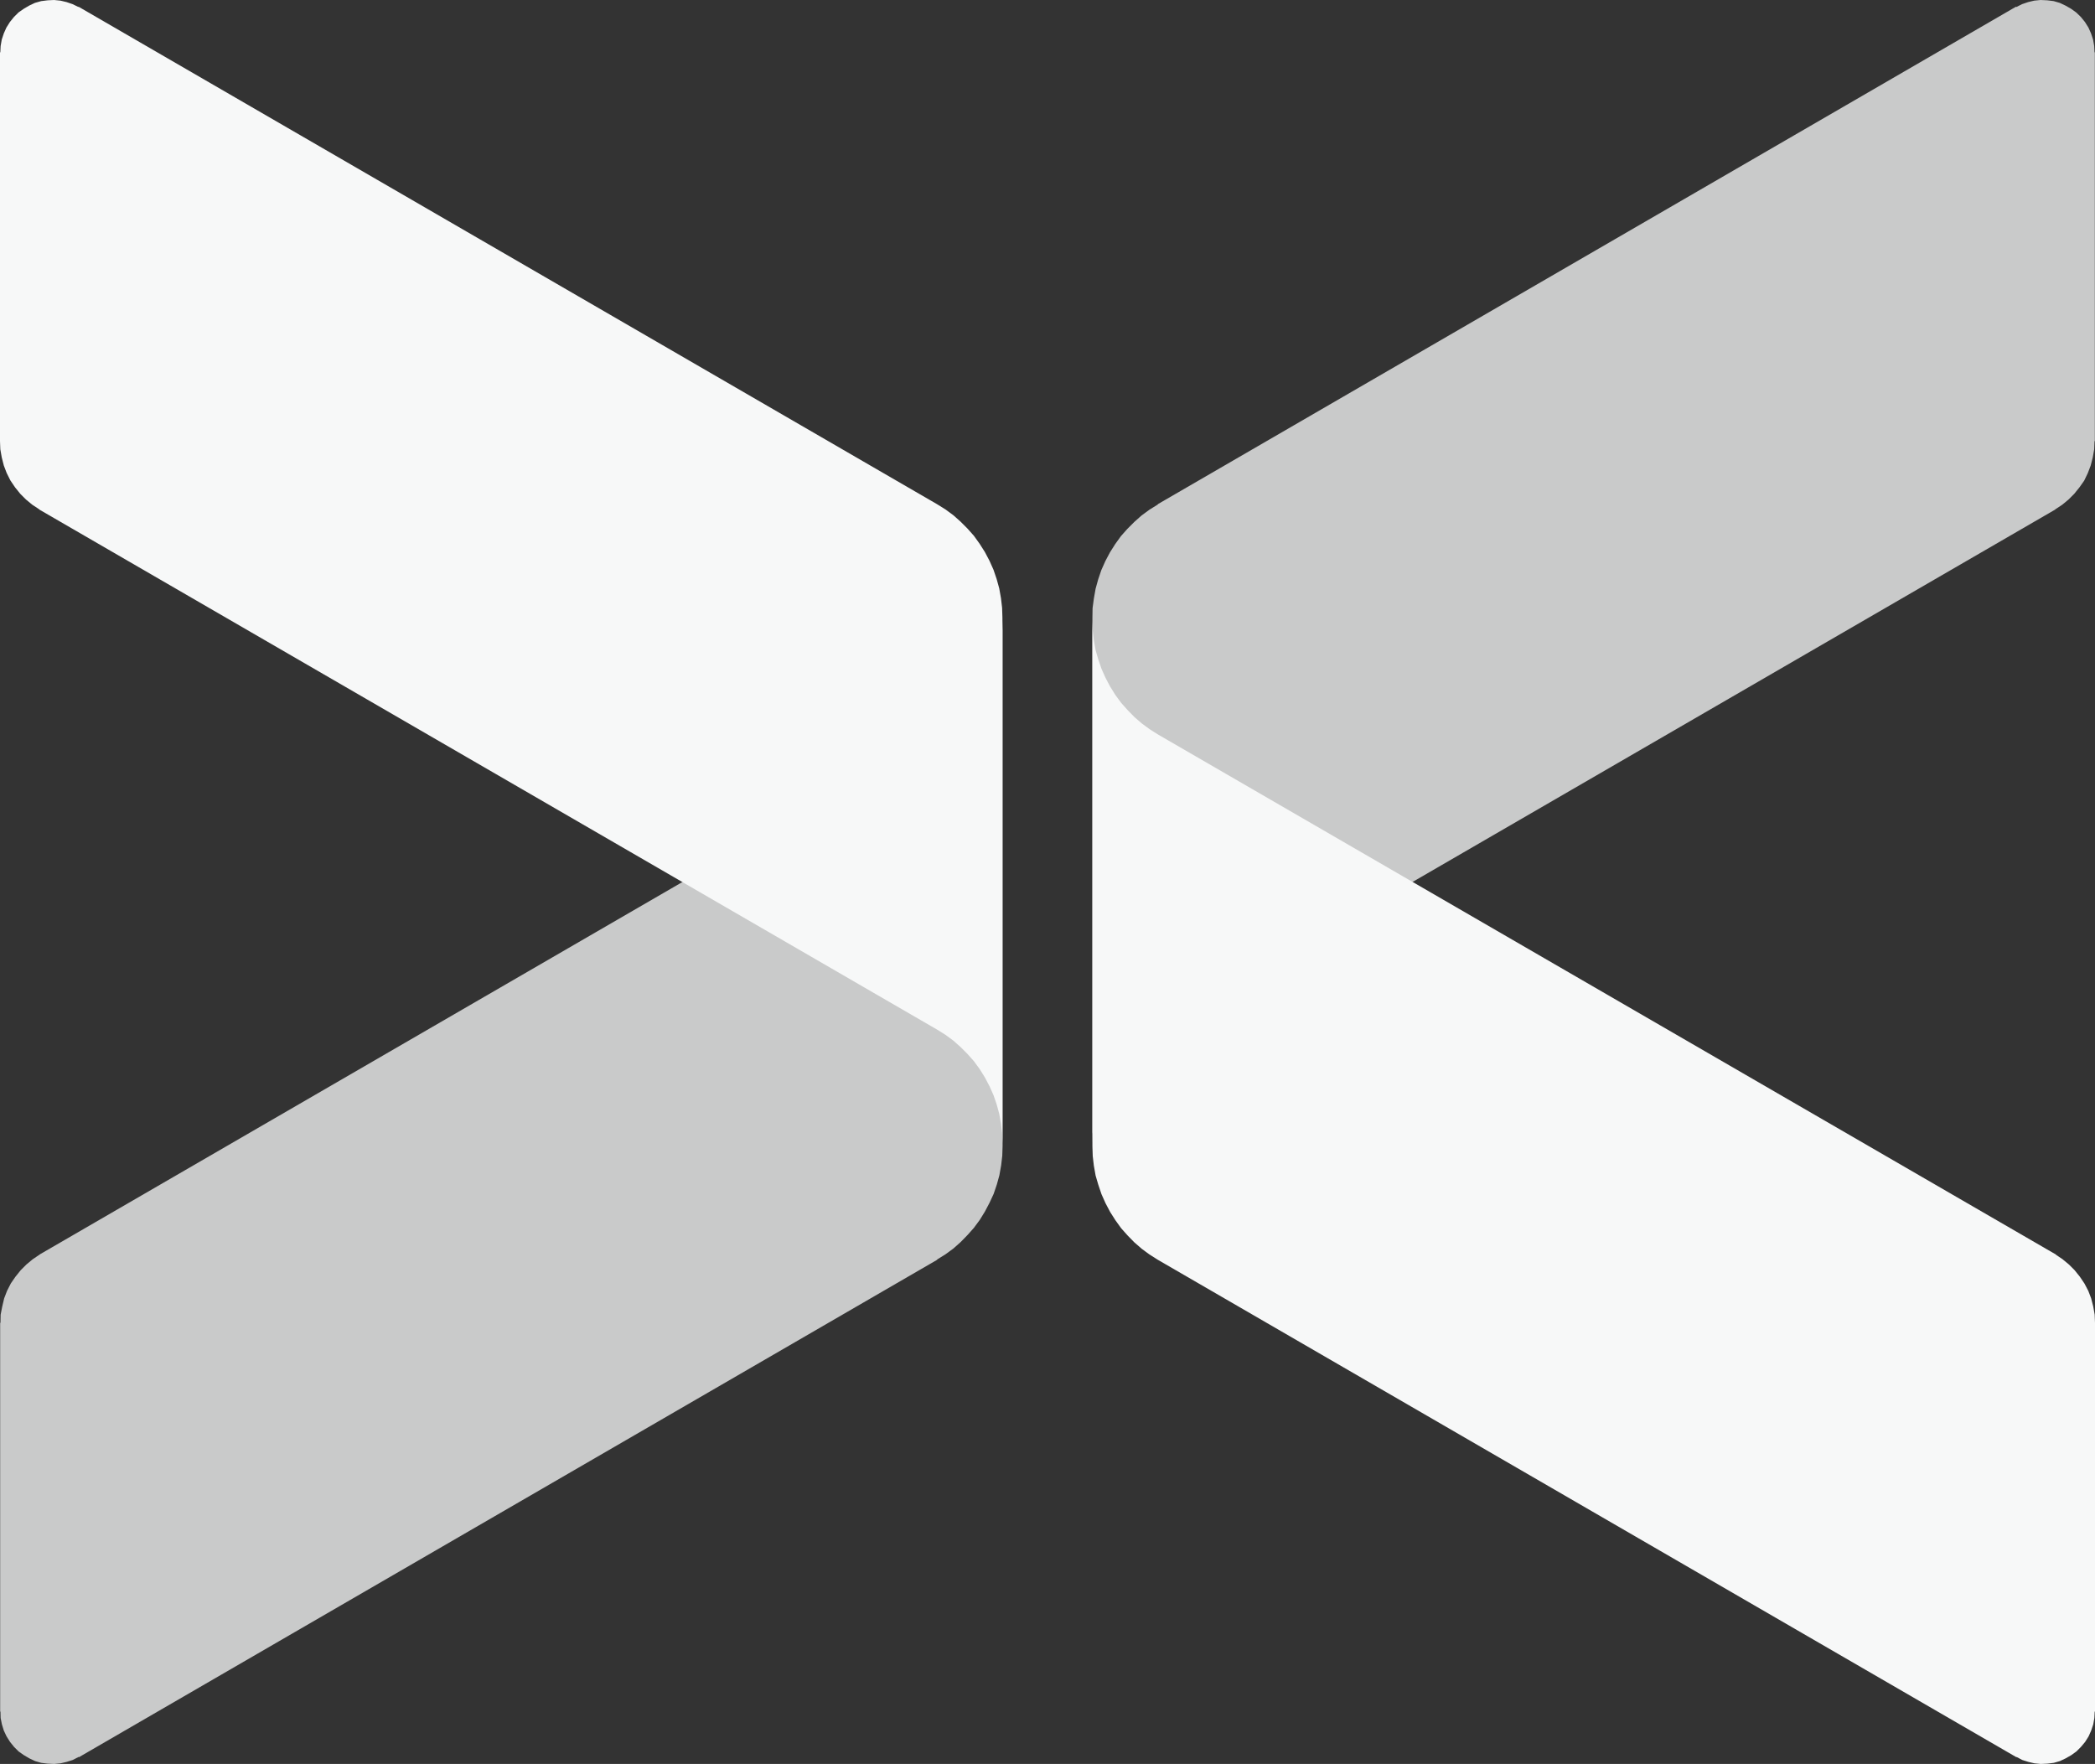 <svg xmlns="http://www.w3.org/2000/svg" viewBox="0 0 131.31 110.56"><rect x="0" y="0" width="131.31" height="110.56" fill="#333333" stroke="none"/><defs><style>.cls-1{fill:#c9caca;}.cls-2{fill:#f7f8f8;}</style></defs><title>资源 6</title><g id="图层_2" data-name="图层 2"><g id="图层_1-2" data-name="图层 1"><polyline class="cls-1" points="126.38 0.44 126.74 0.26 127.12 0.13 127.5 0.04 127.9 0 128.32 0.02 128.72 0.07 129.1 0.18 129.46 0.35 129.81 0.55 130.13 0.78 130.43 1.07 130.68 1.38 130.9 1.73 131.06 2.09 131.19 2.48 131.26 2.88 131.28 3.28 131.3 3.28 131.3 27.65 131.28 27.65 131.26 28.16 131.17 28.67 131.04 29.18 130.86 29.65 130.63 30.13 130.34 30.54 130.01 30.95 129.65 31.31 129.25 31.64 128.81 31.93 128.83 31.93 72.57 64.53 72.57 64.55 72.04 64.88 71.55 65.24 71.1 65.64 70.66 66.08 70.26 66.53 69.9 67.03 69.57 67.55 69.28 68.1 69.03 68.66 68.83 69.25 68.67 69.83 68.56 70.45 68.48 71.05 68.47 71.67 68.47 38.74 68.47 71.67 68.47 38.74 68.48 38.12 68.56 37.52 68.67 36.9 68.83 36.32 69.03 35.73 69.28 35.17 69.57 34.62 69.9 34.1 70.26 33.6 70.66 33.15 71.1 32.71 71.55 32.31 72.04 31.95 72.57 31.62 72.57 31.6 126.36 0.42"/><polyline class="cls-1" points="4.93 110.12 4.56 110.31 4.18 110.43 3.8 110.52 3.4 110.56 2.98 110.54 2.58 110.49 2.2 110.38 1.84 110.21 1.5 110.01 1.17 109.78 0.88 109.49 0.63 109.18 0.41 108.83 0.24 108.47 0.12 108.08 0.04 107.68 0.03 107.28 0.01 107.28 0.01 82.91 0.03 82.91 0.04 82.4 0.14 81.89 0.26 81.38 0.44 80.91 0.68 80.44 0.97 80.02 1.3 79.61 1.66 79.25 2.06 78.92 2.49 78.63 2.48 78.63 58.74 46.03 58.74 46.01 59.26 45.68 59.75 45.32 60.21 44.92 60.64 44.48 61.04 44.03 61.41 43.53 61.73 43.01 62.02 42.46 62.28 41.9 62.48 41.31 62.64 40.73 62.75 40.11 62.82 39.51 62.84 38.89 62.84 71.82 62.84 38.89 62.84 71.82 62.82 72.44 62.75 73.04 62.64 73.66 62.48 74.24 62.28 74.83 62.02 75.39 61.73 75.94 61.41 76.46 61.04 76.96 60.64 77.41 60.21 77.85 59.76 78.25 59.27 78.61 58.74 78.94 58.74 78.96 4.94 110.14"/><polyline class="cls-2" points="68.47 71.84 68.49 72.46 68.56 73.06 68.67 73.68 68.84 74.26 69.04 74.85 69.29 75.41 69.58 75.96 69.91 76.48 70.27 76.98 70.67 77.43 71.1 77.87 71.56 78.27 72.05 78.63 72.57 78.96 126.39 110.14 126.39 110.12 126.75 110.31 127.13 110.43 127.51 110.52 127.91 110.56 128.33 110.54 128.73 110.49 129.11 110.38 129.47 110.21 129.82 110.01 130.14 109.78 130.43 109.49 130.69 109.18 130.91 108.83 131.07 108.47 131.2 108.08 131.27 107.68 131.29 107.28 131.31 107.28 131.31 82.91 131.29 82.4 131.2 81.89 131.07 81.38 130.89 80.91 130.65 80.45 130.36 80.02 130.03 79.61 129.67 79.25 129.27 78.92 128.84 78.63 128.86 78.63 72.57 46.03 72.05 45.7 71.56 45.34 71.1 44.94 70.67 44.5 70.27 44.05 69.91 43.56 69.58 43.03 69.29 42.48 69.04 41.92 68.84 41.34 68.67 40.75 68.56 40.13 68.49 39.53 68.47 38.91"/><polyline class="cls-2" points="62.83 38.72 62.81 38.1 62.74 37.5 62.63 36.88 62.47 36.3 62.27 35.71 62.02 35.15 61.73 34.6 61.4 34.08 61.04 33.58 60.64 33.13 60.2 32.69 59.75 32.29 59.26 31.93 58.73 31.6 4.92 0.42 4.92 0.44 4.55 0.26 4.17 0.13 3.79 0.04 3.39 0 2.98 0.02 2.58 0.07 2.19 0.18 1.83 0.35 1.49 0.55 1.16 0.78 0.87 1.07 0.62 1.38 0.4 1.73 0.24 2.09 0.11 2.48 0.04 2.88 0.02 3.28 0 3.28 0 27.65 0.02 28.16 0.11 28.67 0.24 29.18 0.42 29.65 0.65 30.11 0.94 30.54 1.27 30.95 1.63 31.31 2.03 31.64 2.47 31.93 2.45 31.93 58.73 64.53 59.26 64.86 59.75 65.22 60.2 65.62 60.64 66.06 61.04 66.51 61.4 67 61.73 67.53 62.02 68.08 62.27 68.64 62.47 69.22 62.63 69.81 62.74 70.43 62.81 71.03 62.83 71.65"/></g></g></svg>